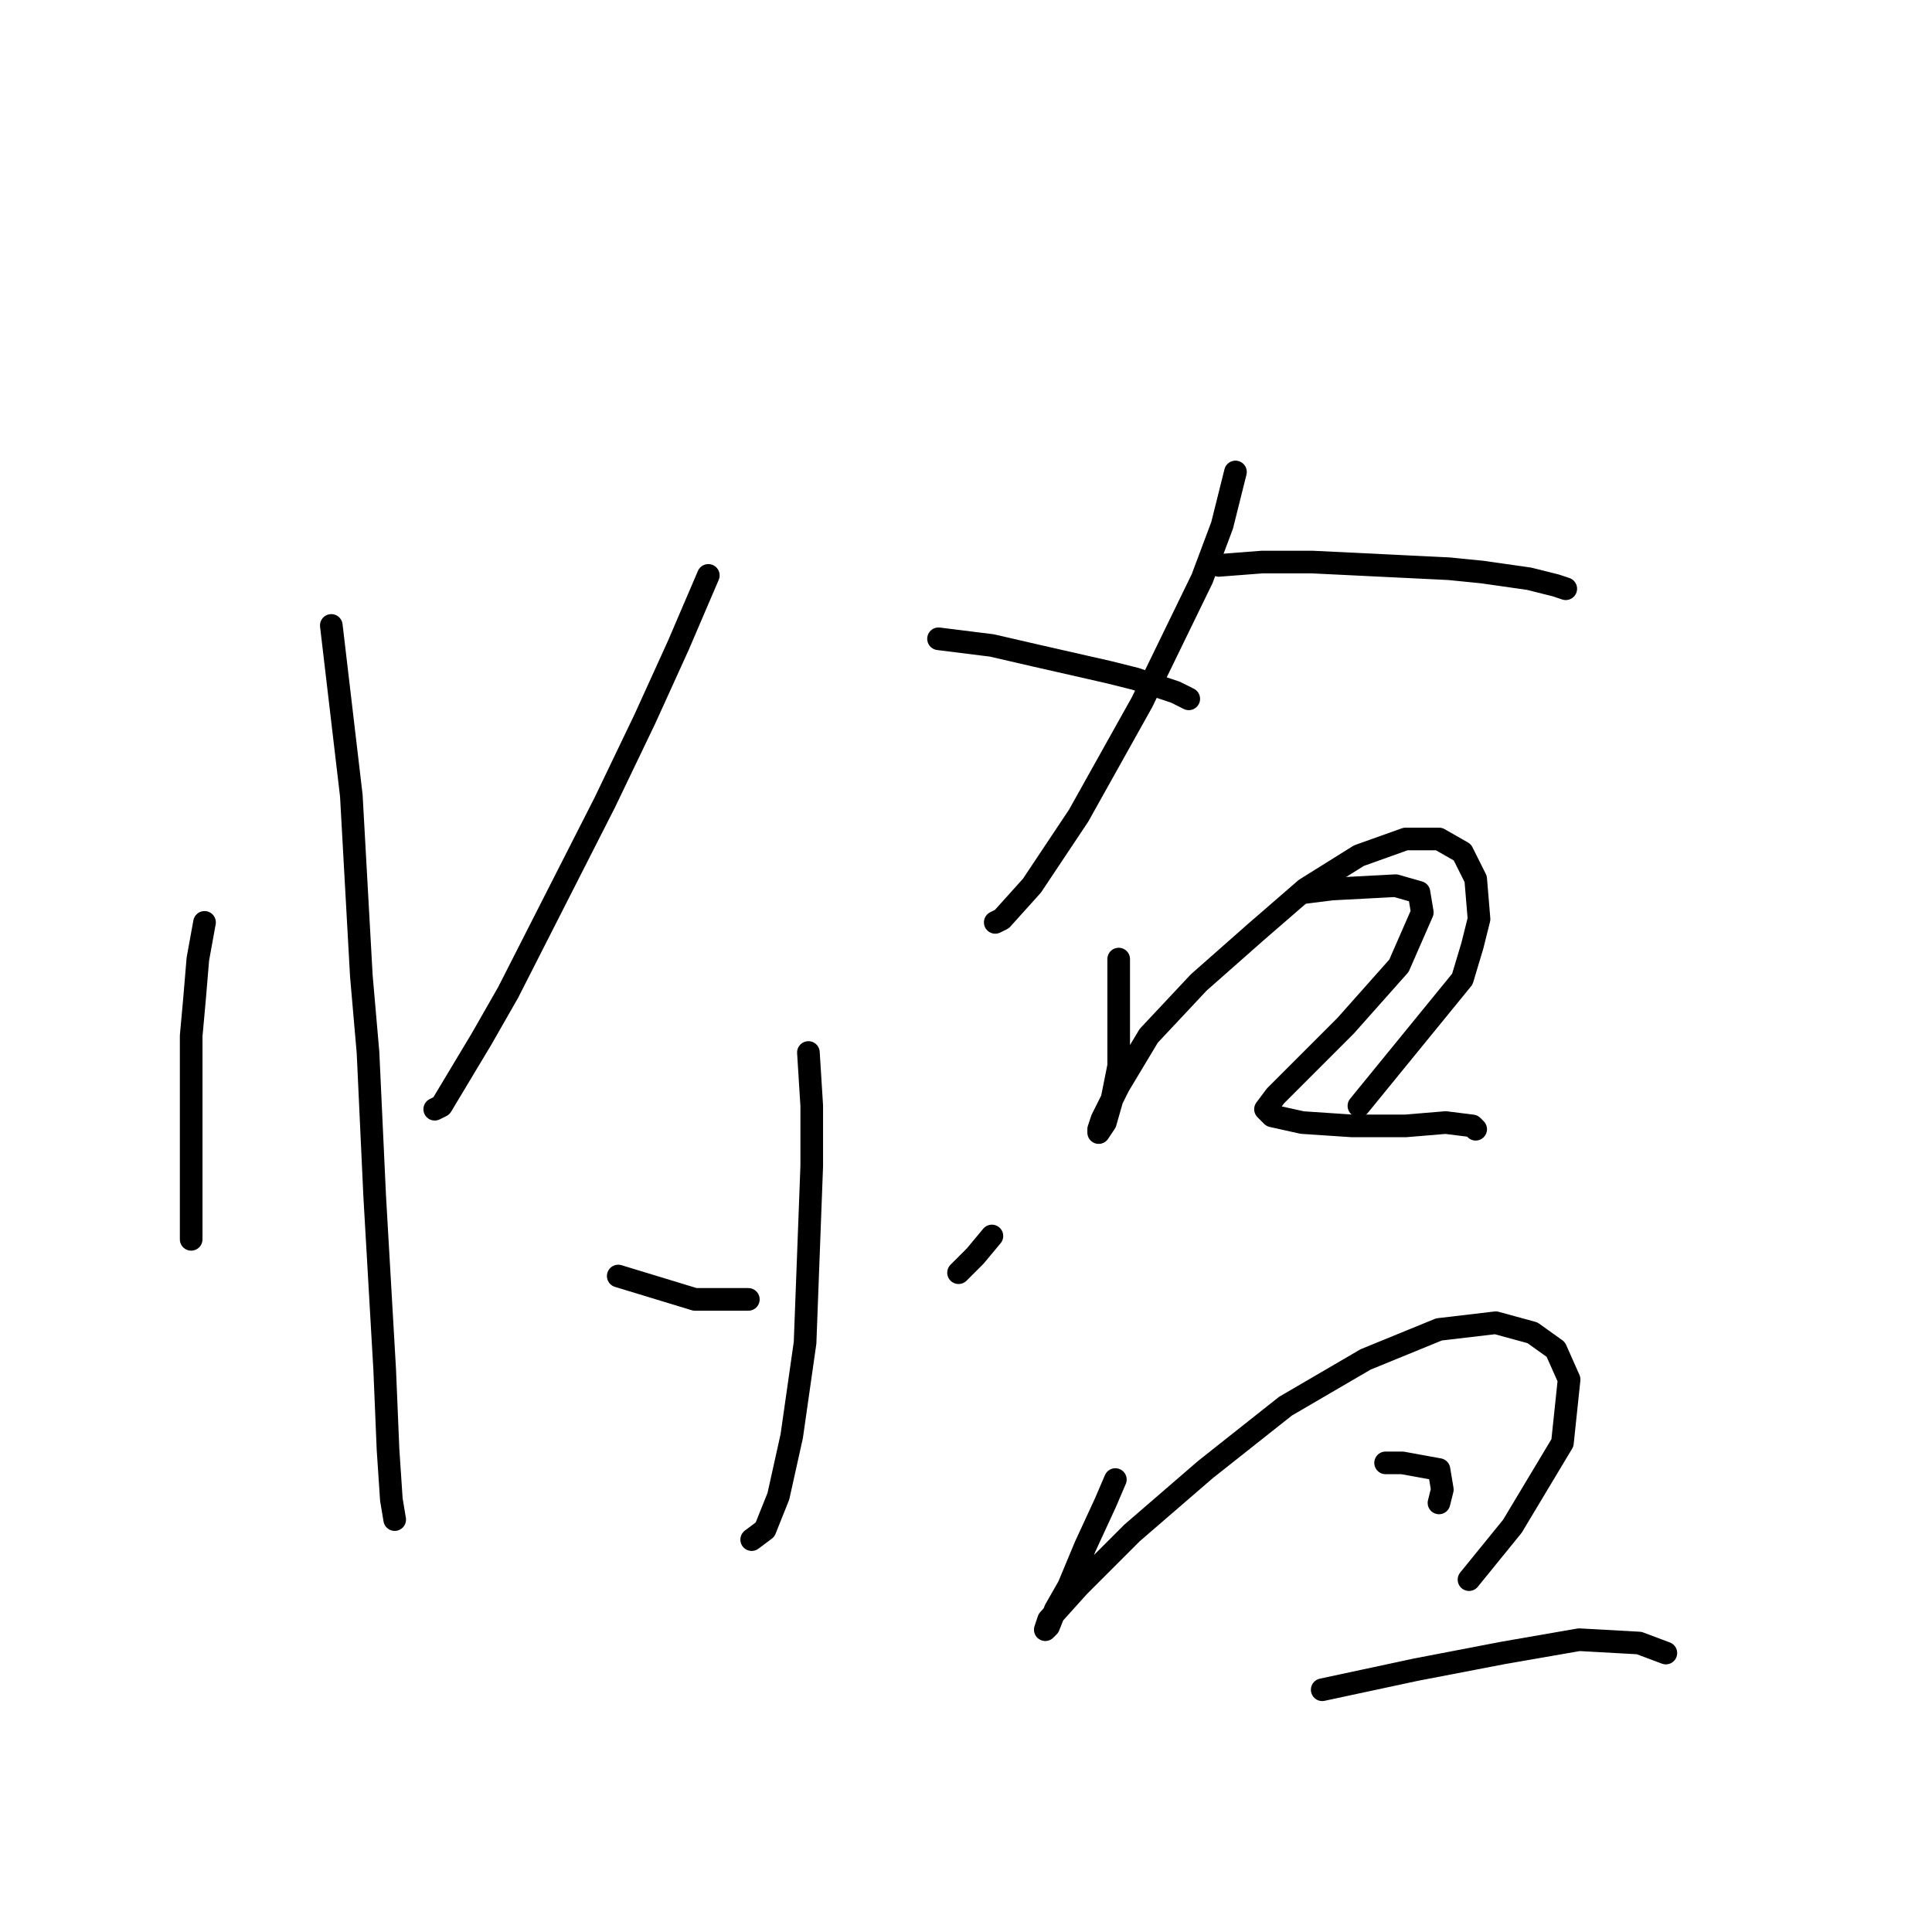 <?xml version="1.0" standalone="no"?>
    <svg width="256" height="256" xmlns="http://www.w3.org/2000/svg" version="1.1">
    <polyline stroke="black" stroke-width="3" stroke-linecap="round" fill="transparent" stroke-linejoin="round" points="27.101 122.22 26.217 127.083 25.774 132.388 25.332 137.251 25.332 150.956 25.332 157.587 25.332 161.566 25.332 163.776 25.332 164.218 25.332 163.334 25.332 163.334 " />
        <polyline stroke="black" stroke-width="3" stroke-linecap="round" fill="transparent" stroke-linejoin="round" points="43.9 82.874 46.552 105.421 47.879 129.293 48.763 139.461 49.647 158.471 50.973 181.46 51.415 192.07 51.858 198.701 52.3 201.353 52.3 201.353 " />
        <polyline stroke="black" stroke-width="3" stroke-linecap="round" fill="transparent" stroke-linejoin="round" points="93.856 76.243 89.877 85.527 85.456 95.253 80.151 106.305 67.331 131.504 63.794 137.693 58.489 146.535 57.605 146.977 57.605 146.977 " />
        <polyline stroke="black" stroke-width="3" stroke-linecap="round" fill="transparent" stroke-linejoin="round" points="124.36 84.643 131.433 85.527 137.18 86.853 146.906 89.064 150.443 89.948 155.748 91.716 157.516 92.6 157.516 92.6 " />
        <polyline stroke="black" stroke-width="3" stroke-linecap="round" fill="transparent" stroke-linejoin="round" points="107.118 139.461 107.56 146.535 107.56 154.492 106.676 177.923 104.908 190.301 103.14 198.259 101.371 202.68 99.603 204.006 99.603 204.006 " />
        <polyline stroke="black" stroke-width="3" stroke-linecap="round" fill="transparent" stroke-linejoin="round" points="81.919 169.081 92.087 172.176 99.161 172.176 99.161 172.176 " />
        <polyline stroke="black" stroke-width="3" stroke-linecap="round" fill="transparent" stroke-linejoin="round" points="131.433 163.776 129.223 166.429 127.012 168.639 127.012 168.639 " />
        <polyline stroke="black" stroke-width="3" stroke-linecap="round" fill="transparent" stroke-linejoin="round" points="163.705 62.538 161.937 69.612 159.285 76.685 151.327 93.042 142.927 108.073 136.738 117.357 132.759 121.778 131.875 122.22 131.875 122.22 " />
        <polyline stroke="black" stroke-width="3" stroke-linecap="round" fill="transparent" stroke-linejoin="round" points="161.495 74.917 167.242 74.475 173.873 74.475 191.999 75.359 196.42 75.801 202.609 76.685 206.146 77.569 207.472 78.011 207.472 78.011 " />
        <polyline stroke="black" stroke-width="3" stroke-linecap="round" fill="transparent" stroke-linejoin="round" points="148.232 127.083 148.232 134.598 148.232 141.23 147.348 145.651 146.464 148.745 145.58 150.071 145.58 149.629 146.022 148.303 148.232 143.882 152.211 137.251 158.842 130.178 166.358 123.546 172.989 117.799 180.063 113.378 186.252 111.168 190.673 111.168 193.767 112.936 195.536 116.473 195.978 121.778 195.094 125.315 193.767 129.735 180.063 146.535 180.063 146.535 " />
        <polyline stroke="black" stroke-width="3" stroke-linecap="round" fill="transparent" stroke-linejoin="round" points="172.989 118.241 176.526 117.799 184.926 117.357 188.02 118.241 188.462 120.894 185.368 127.967 178.294 135.925 172.105 142.114 169.01 145.208 167.684 146.977 168.568 147.861 172.547 148.745 179.178 149.187 186.252 149.187 191.557 148.745 195.094 149.187 195.536 149.629 195.536 149.629 " />
        <polyline stroke="black" stroke-width="3" stroke-linecap="round" fill="transparent" stroke-linejoin="round" points="147.79 196.048 146.464 199.143 143.811 204.89 141.601 210.195 139.833 213.29 138.949 215.5 138.506 215.942 138.949 214.616 142.927 210.195 150.001 203.122 159.727 194.722 170.337 186.323 180.947 180.133 190.673 176.155 198.188 175.27 203.051 176.597 206.146 178.807 207.914 182.786 207.03 191.185 200.399 202.238 194.651 209.311 194.651 209.311 " />
        <polyline stroke="black" stroke-width="3" stroke-linecap="round" fill="transparent" stroke-linejoin="round" points="183.599 193.838 185.81 193.838 190.673 194.722 191.115 197.375 190.673 199.143 190.673 199.143 " />
        <polyline stroke="black" stroke-width="3" stroke-linecap="round" fill="transparent" stroke-linejoin="round" points="175.2 223.9 187.578 221.247 199.072 219.037 209.24 217.269 217.198 217.711 220.734 219.037 220.734 219.037 " />
        </svg>